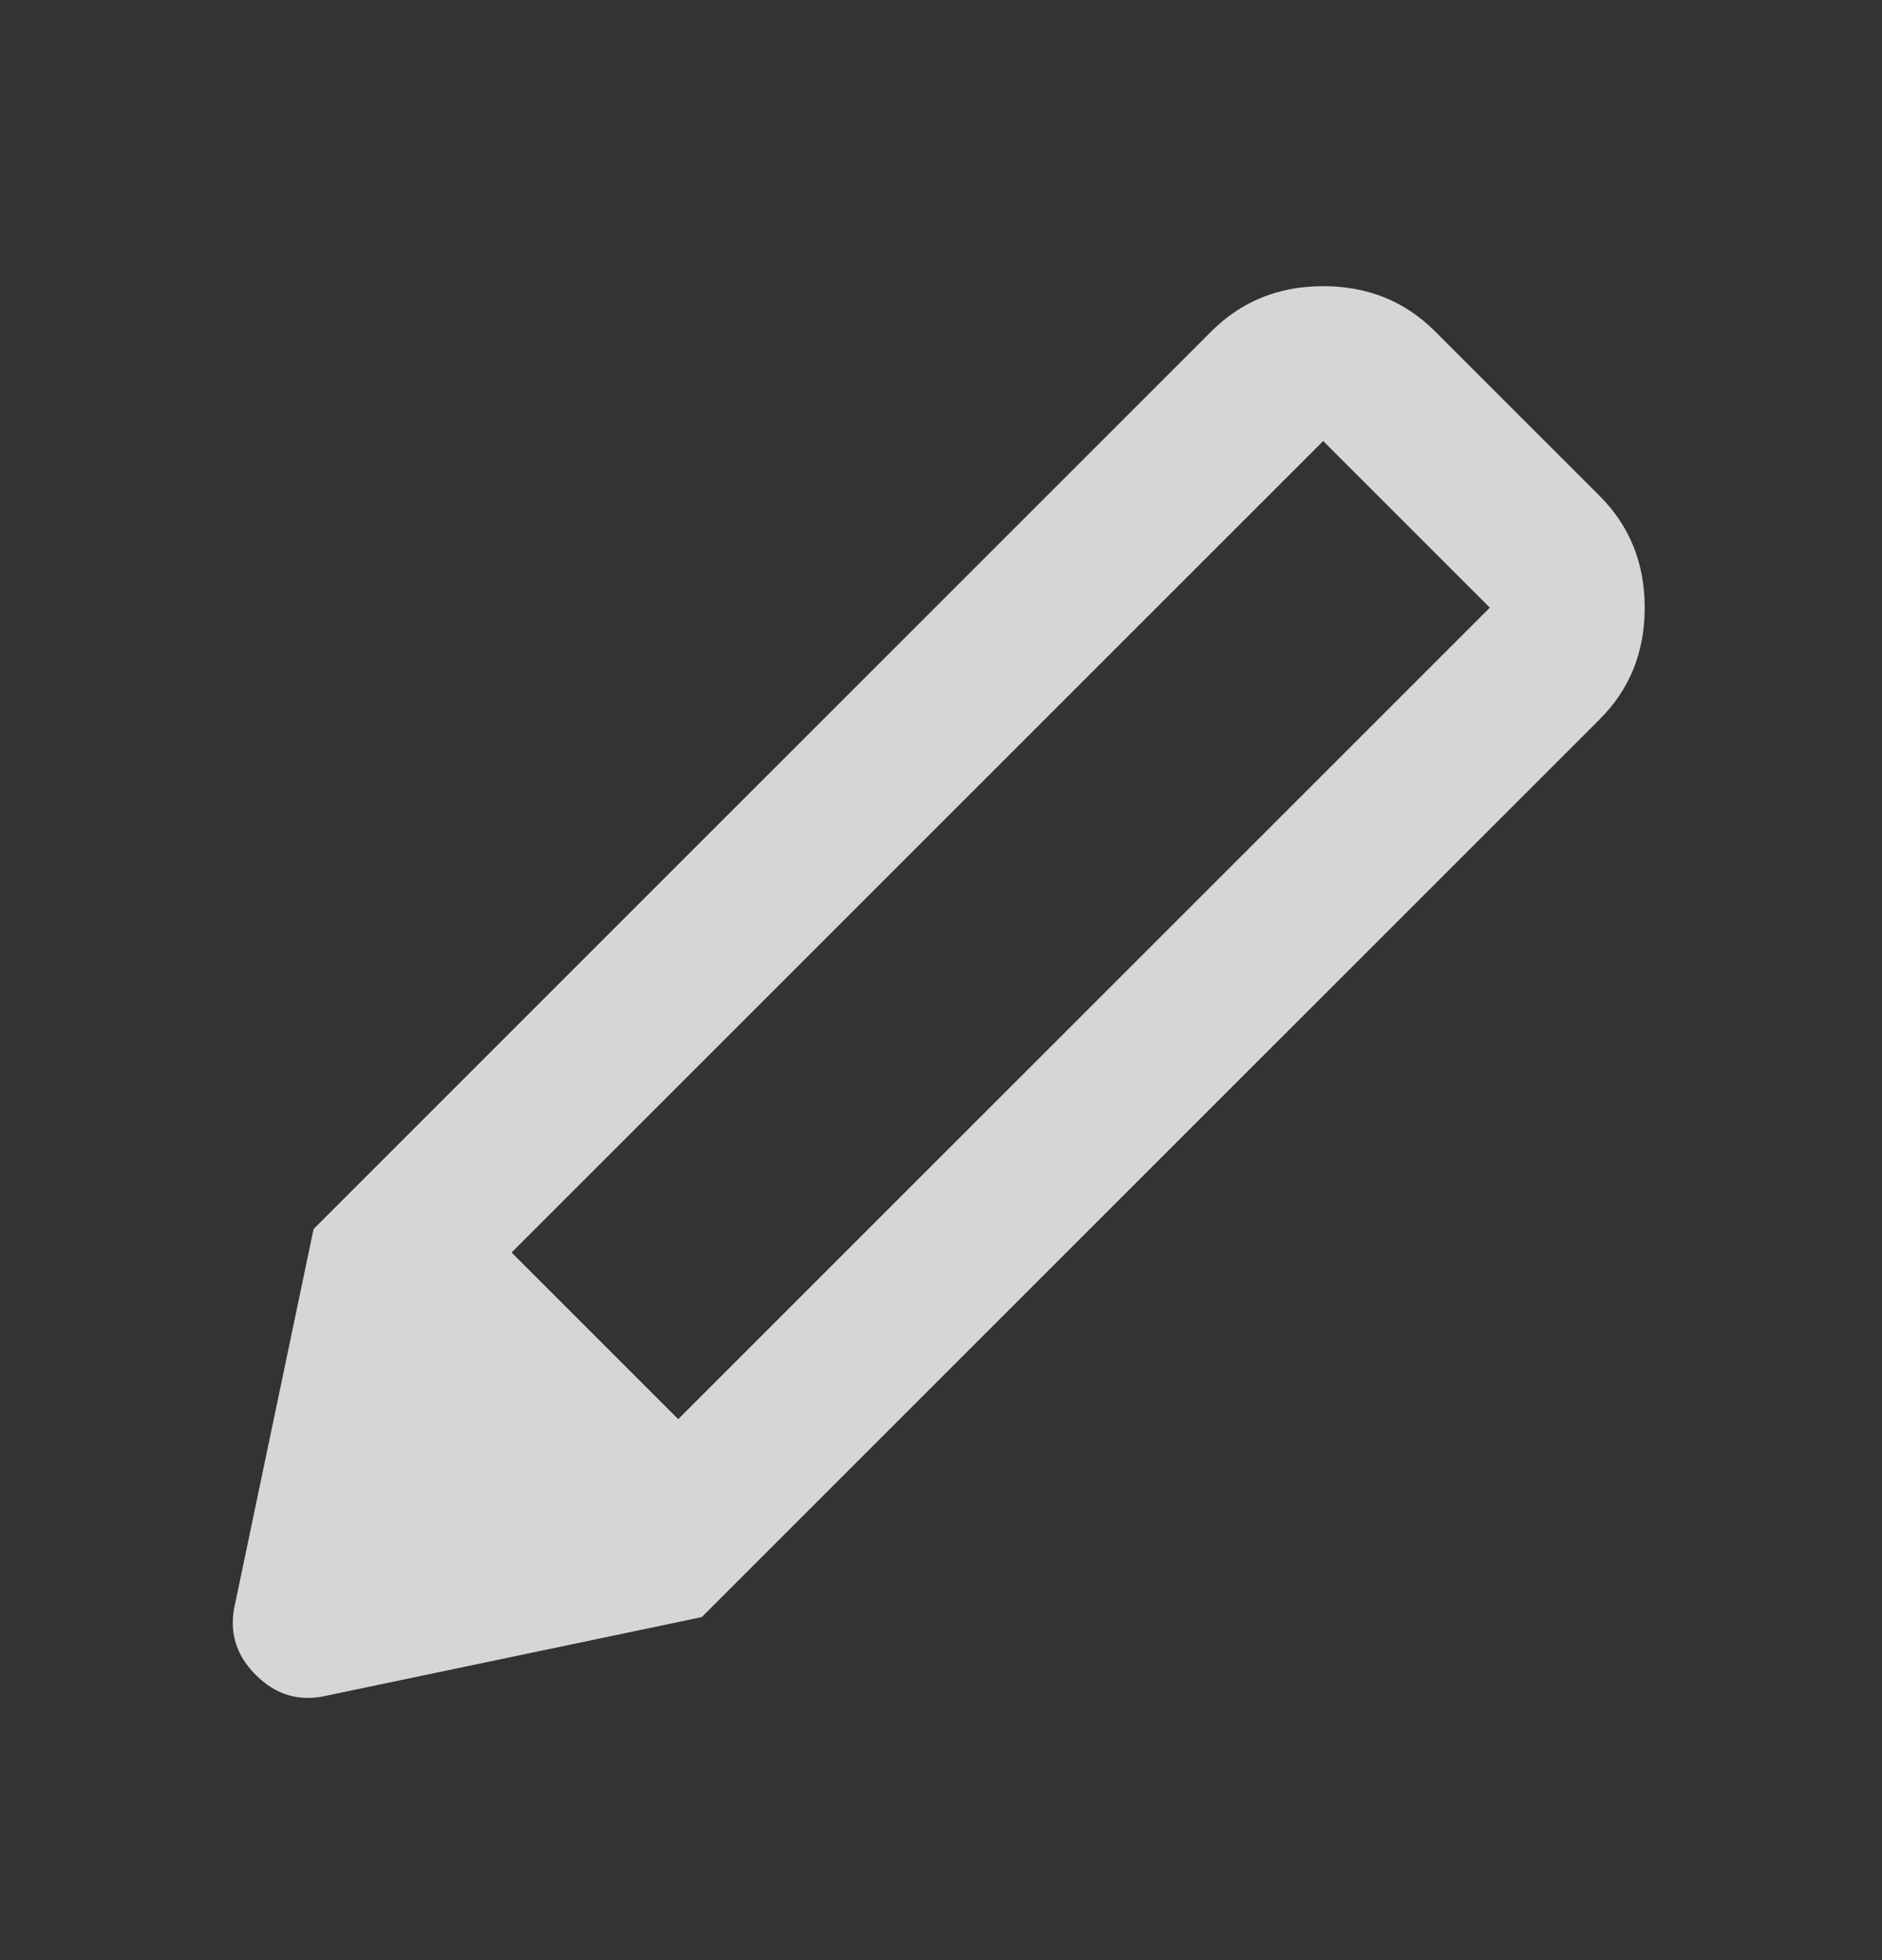 <svg width="24" height="25" viewBox="0 0 24 25" fill="none" xmlns="http://www.w3.org/2000/svg">
<rect x="0" y="0" width="24" height="25" fill="#333333" stroke="none"/>
<g opacity="0.8">
<mask id="mask0_3476_8720" style="mask-type:alpha" maskUnits="userSpaceOnUse" x="0" y="0" width="24" height="25">
<rect y="0.625" width="24" height="24" fill="#D9D9D9"/>
</mask>
<g mask="url(#mask0_3476_8720)">
<path d="M4.174 21.625C3.824 21.709 3.52 21.621 3.262 21.363C3.003 21.105 2.916 20.8 2.999 20.45L3.999 15.675L8.949 20.625L4.174 21.625ZM8.949 20.625L3.999 15.675L15.449 4.225C15.833 3.842 16.308 3.65 16.874 3.65C17.441 3.65 17.916 3.842 18.299 4.225L20.399 6.325C20.783 6.709 20.974 7.184 20.974 7.75C20.974 8.317 20.783 8.792 20.399 9.175L8.949 20.625ZM16.874 5.625L6.524 15.975L8.649 18.1L18.999 7.75L16.874 5.625Z" fill="white"/>
</g>
</g>
</svg>
